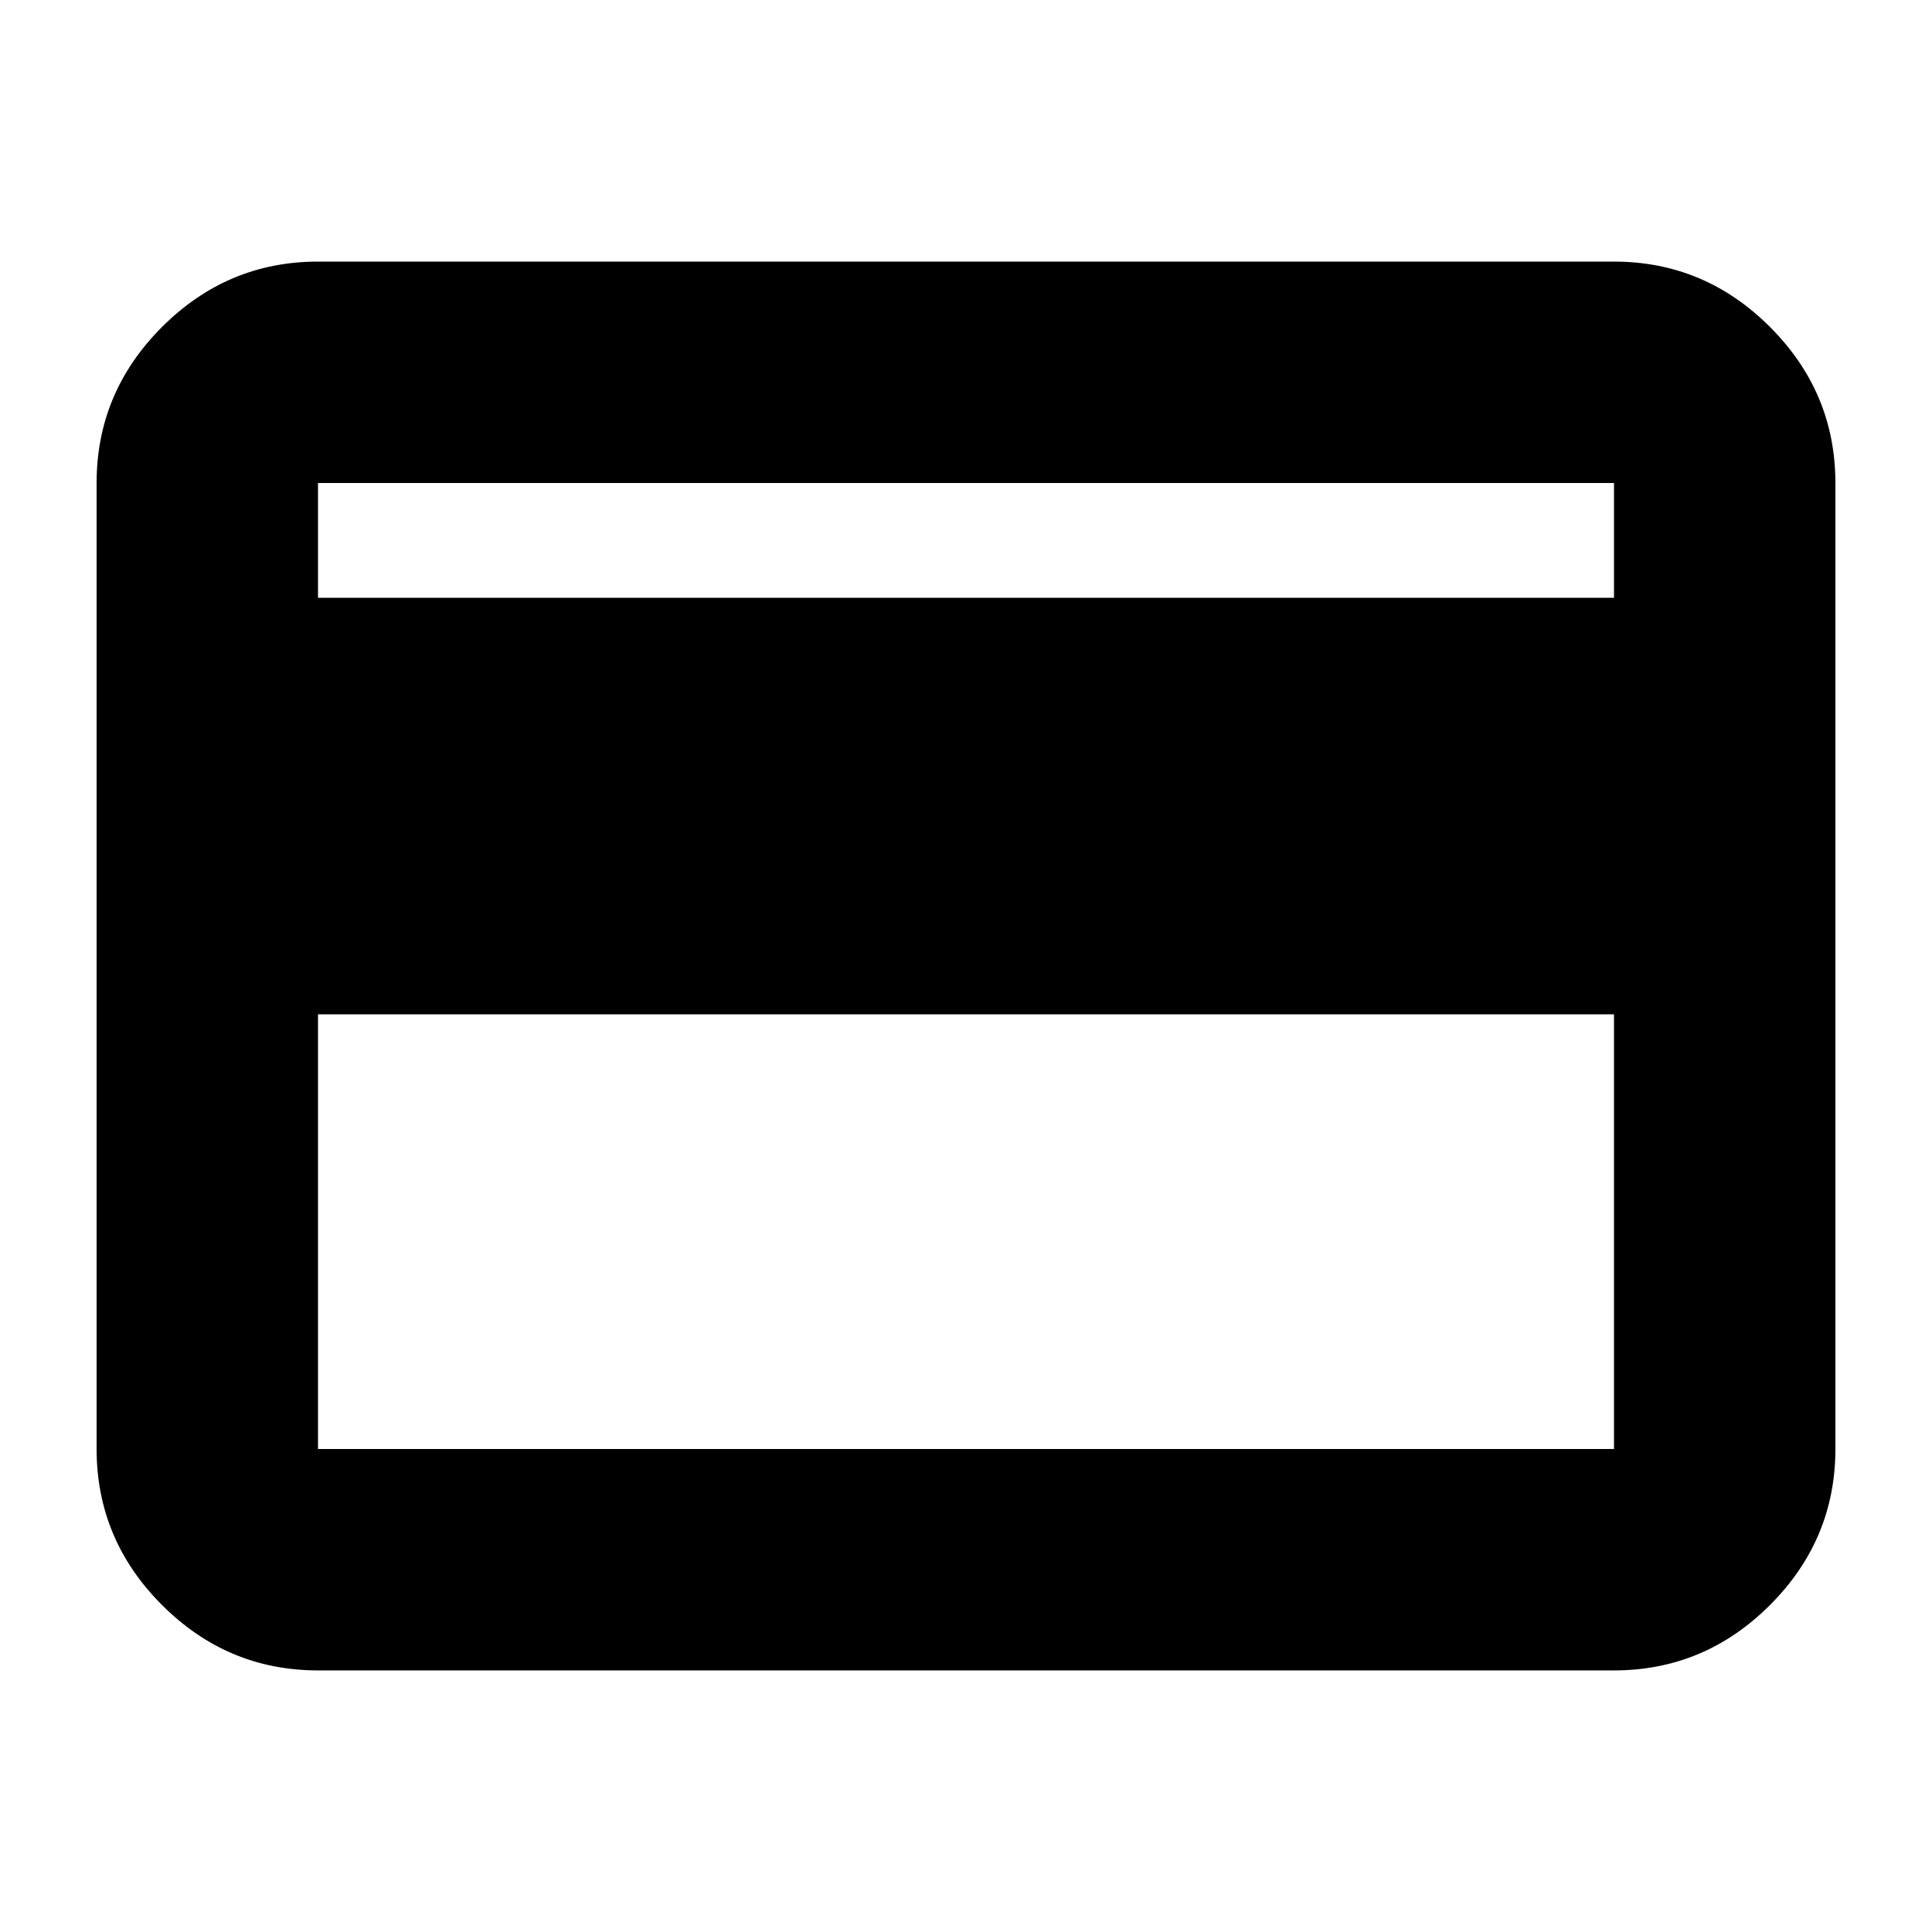 <svg xmlns="http://www.w3.org/2000/svg" height="20" width="20"><path d="M19 5v10q0 .938-.677 1.615t-1.615.677H3.292q-.938 0-1.615-.677T1 15V5q0-.938.677-1.615t1.615-.677h13.416q.938 0 1.615.677T19 5ZM3.292 6.188h13.416V5H3.292Zm0 4.312V15h13.416v-4.5Zm0 4.5V5v10Z"/></svg>